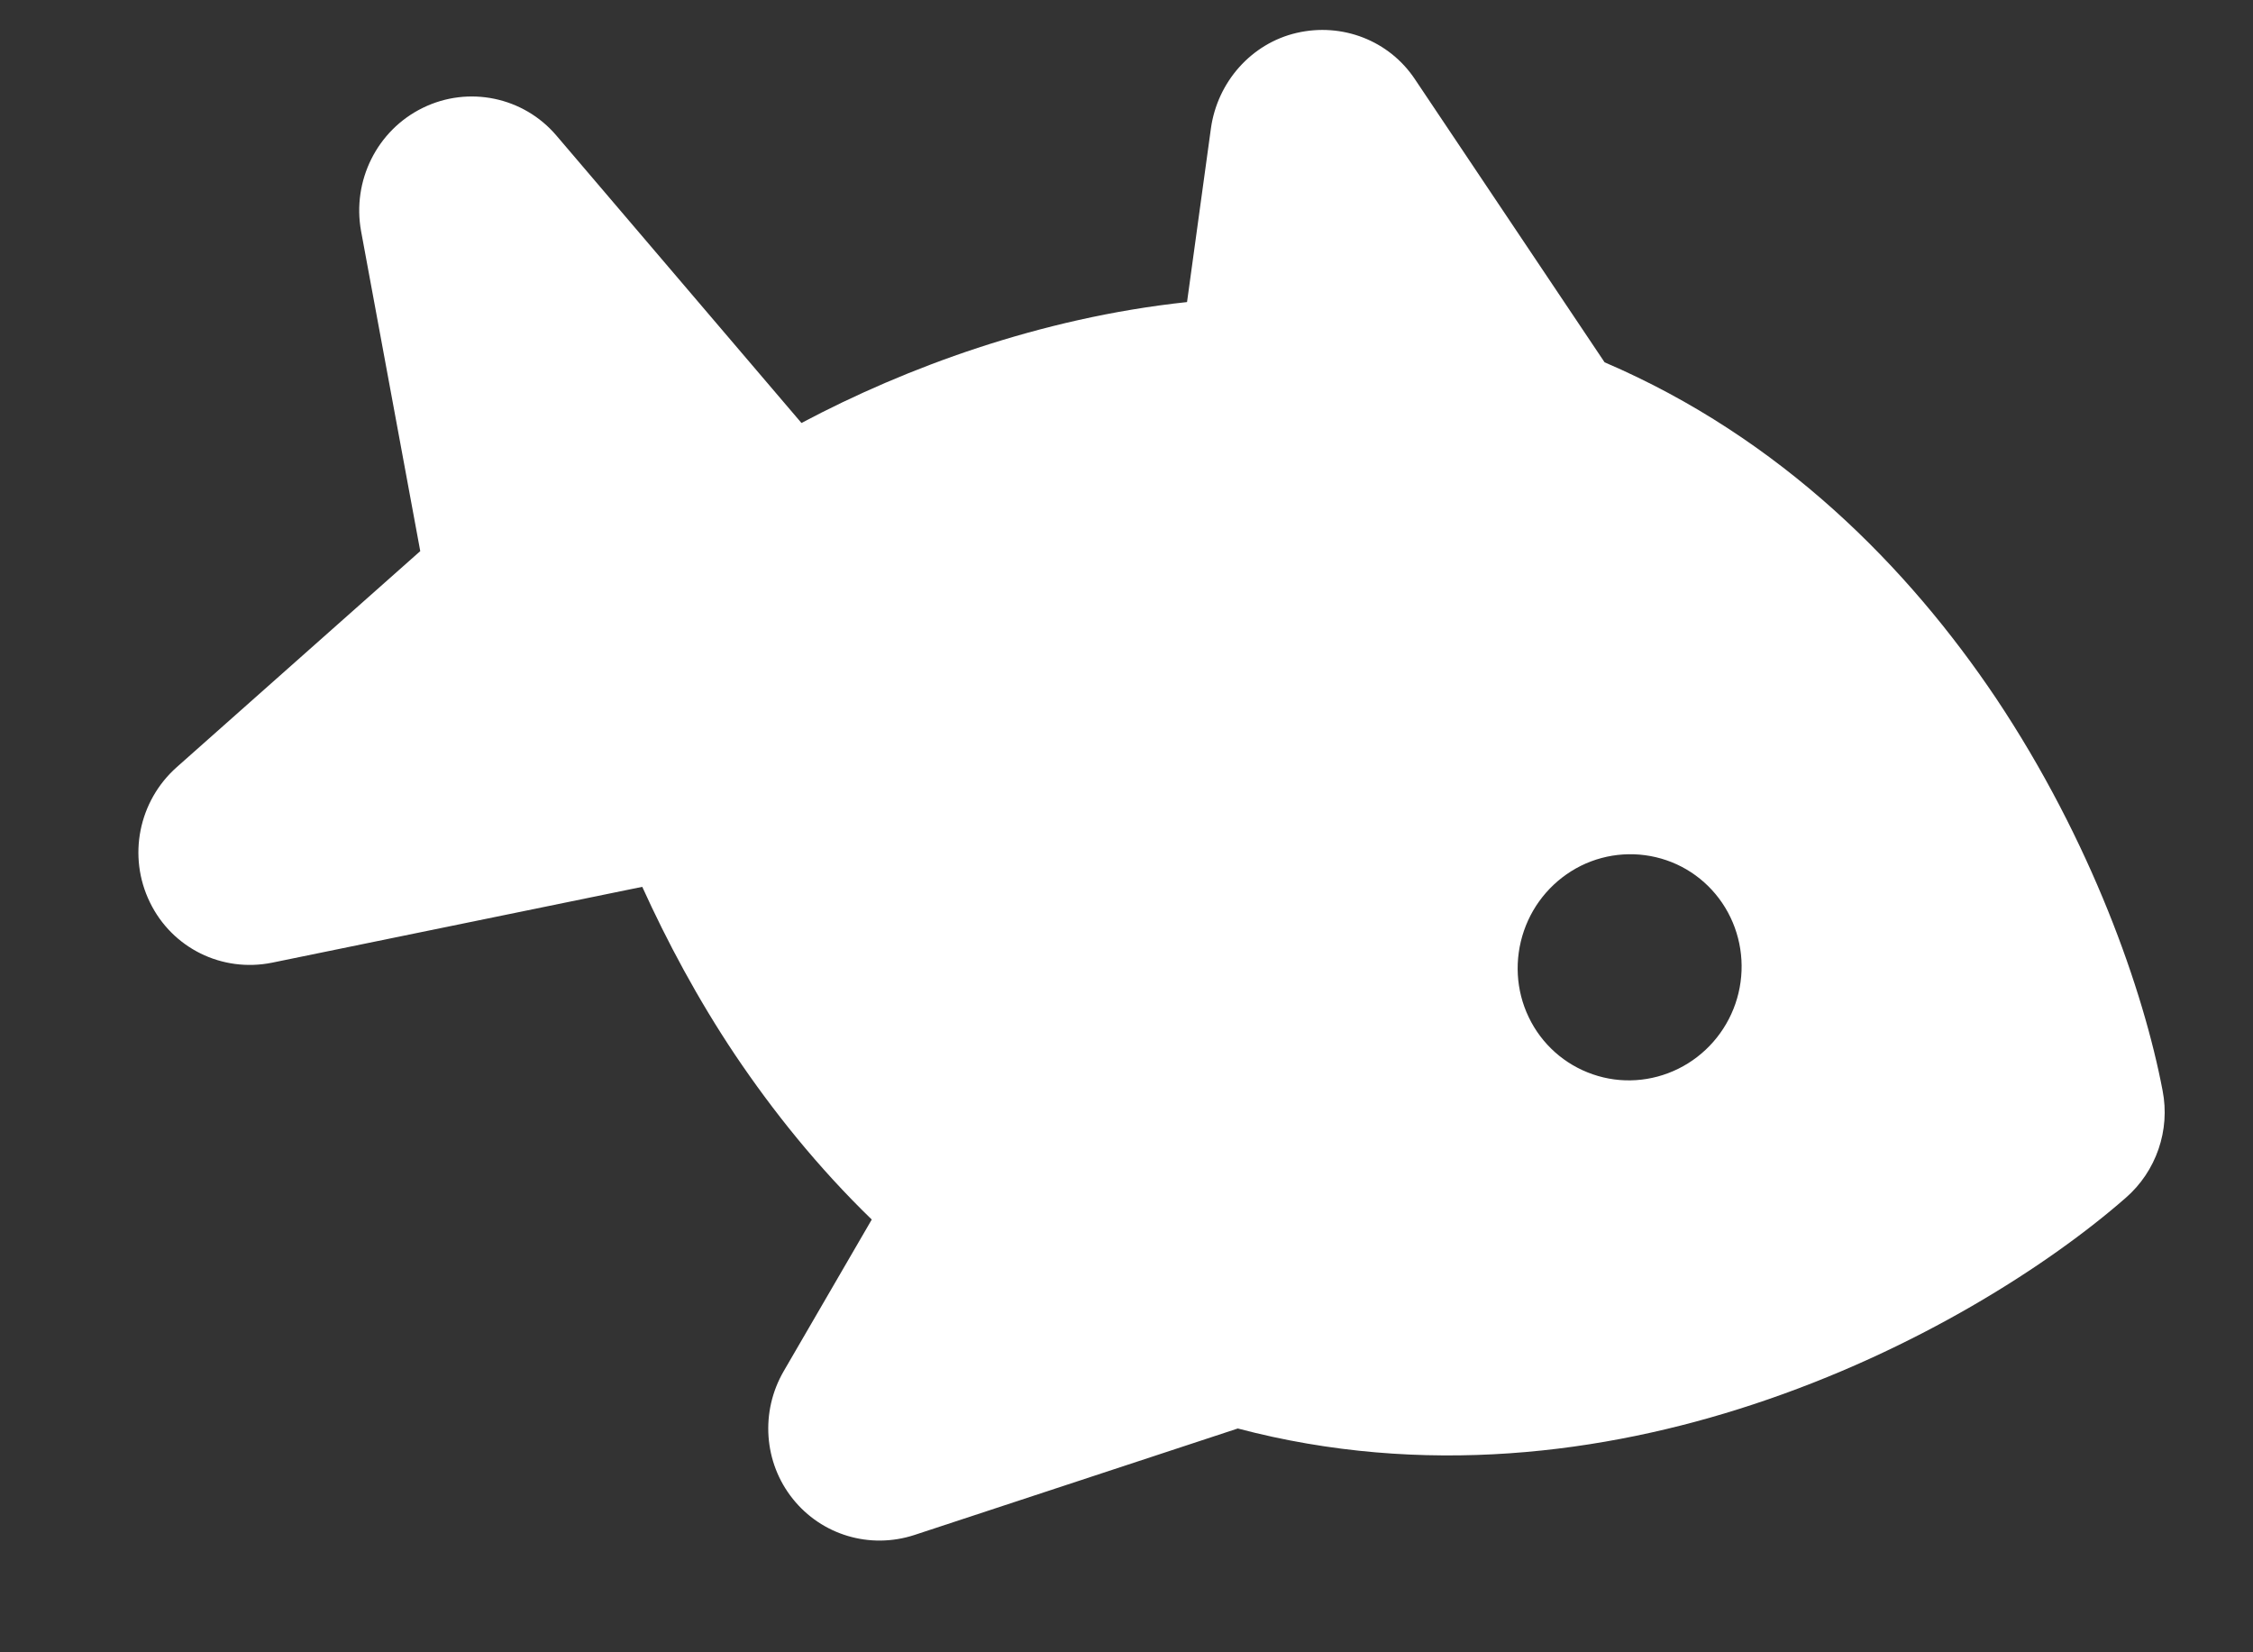 <svg width="15" height="11" viewBox="0 0 15 11" fill="none" xmlns="http://www.w3.org/2000/svg">
<rect x="0" y="0" width="15" height="11" fill="#333333" stroke="none"/>
<path d="M9.42 0.527C9.248 0.269 8.935 0.149 8.633 0.219C8.331 0.289 8.105 0.546 8.062 0.855L7.903 2.011C7.407 2.064 6.939 2.175 6.509 2.316C6.084 2.456 5.688 2.629 5.336 2.816L3.704 0.902C3.485 0.645 3.119 0.569 2.815 0.718C2.51 0.867 2.343 1.204 2.404 1.539L2.798 3.669L1.177 5.107C0.922 5.333 0.849 5.702 0.998 6.007C1.146 6.312 1.478 6.476 1.811 6.409L4.276 5.904C4.441 6.267 4.644 6.649 4.893 7.021C5.145 7.396 5.446 7.772 5.804 8.119L5.218 9.128C5.061 9.398 5.085 9.737 5.278 9.978C5.47 10.219 5.791 10.316 6.088 10.219L8.241 9.51C9.479 9.837 10.681 9.677 11.671 9.35C12.759 8.992 13.646 8.418 14.152 7.975C14.356 7.798 14.45 7.524 14.398 7.26C14.272 6.598 13.924 5.599 13.289 4.648C12.707 3.781 11.86 2.916 10.683 2.412L9.42 0.527ZM10.146 6.197C10.211 6.008 10.347 5.853 10.525 5.764C10.703 5.676 10.908 5.663 11.095 5.727C11.282 5.791 11.435 5.928 11.521 6.107C11.607 6.286 11.619 6.493 11.554 6.682C11.489 6.871 11.352 7.027 11.174 7.115C10.996 7.203 10.791 7.217 10.604 7.152C10.418 7.088 10.264 6.952 10.178 6.772C10.092 6.593 10.081 6.387 10.146 6.197Z" fill="white"/>
</svg>
